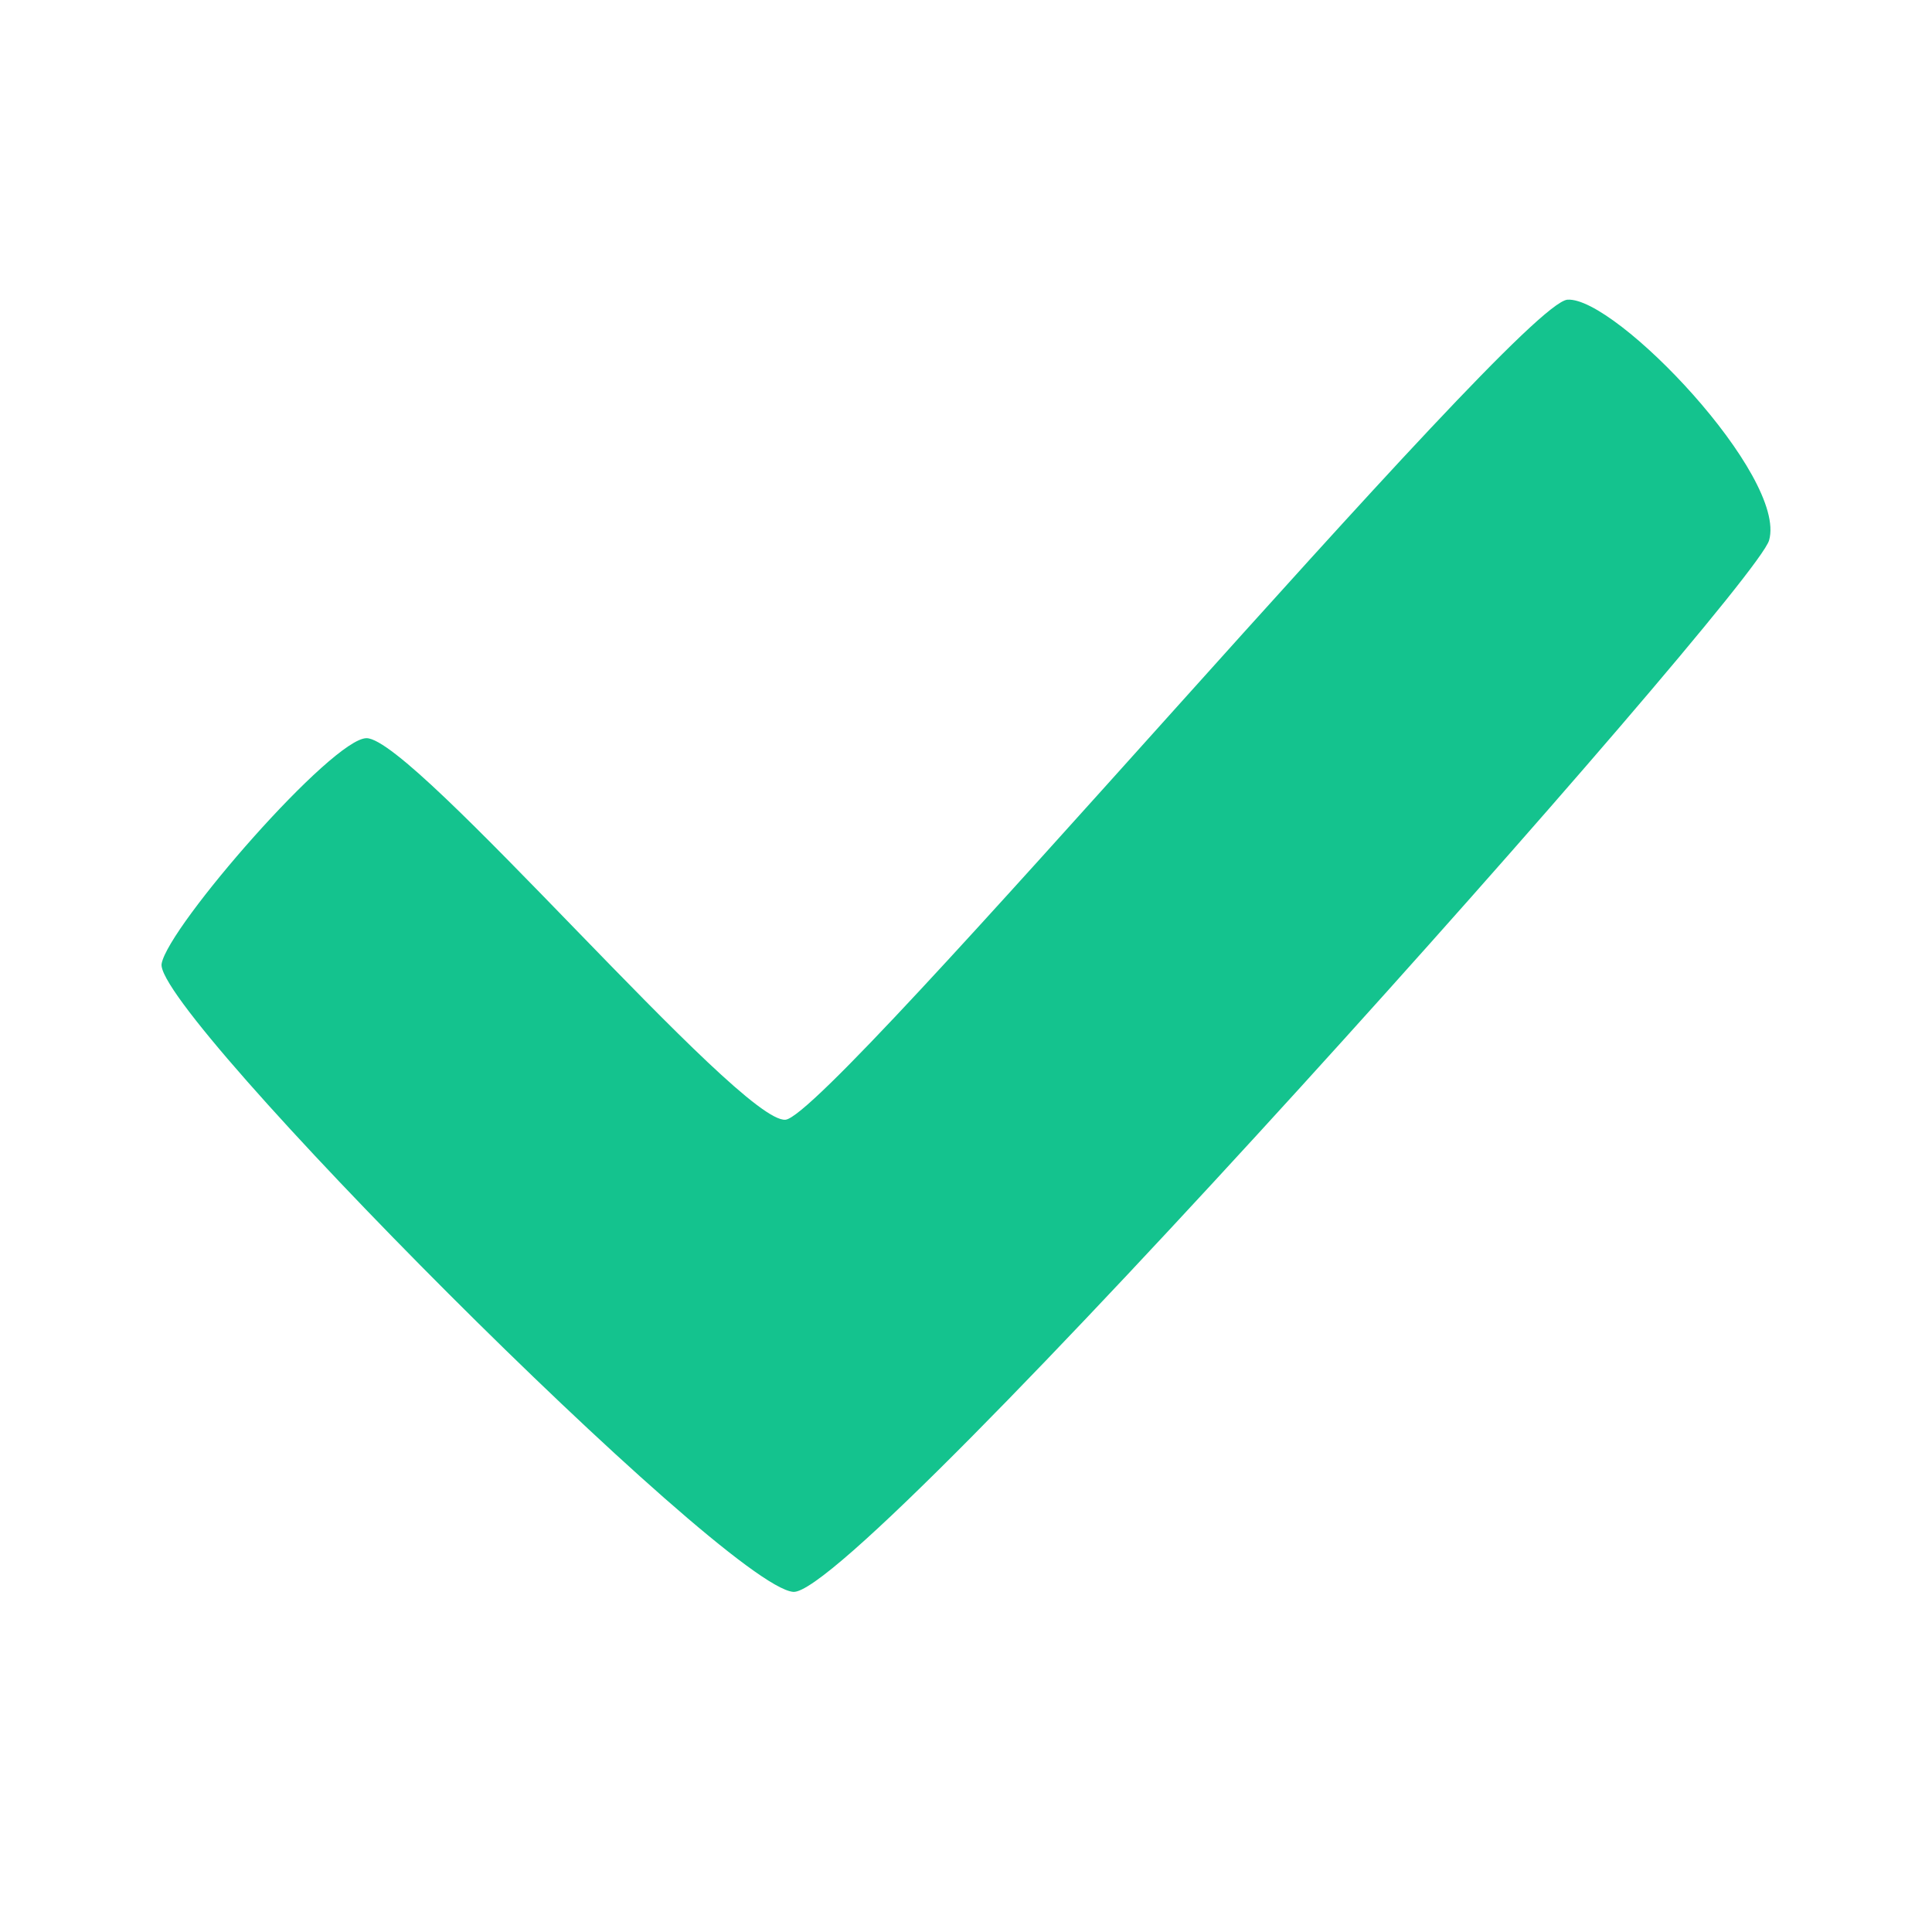 <?xml version="1.0" encoding="UTF-8" standalone="no"?>
<!DOCTYPE svg PUBLIC "-//W3C//DTD SVG 1.1//EN" "http://www.w3.org/Graphics/SVG/1.1/DTD/svg11.dtd">
<!-- Created with Vectornator (http://vectornator.io/) -->
<svg height="100%" stroke-miterlimit="10" style="fill-rule:nonzero;clip-rule:evenodd;stroke-linecap:round;stroke-linejoin:round;" version="1.1" viewBox="260.058 267.922 56.7 56.7" width="100%" xml:space="preserve" xmlns="http://www.w3.org/2000/svg" xmlns:vectornator="http://vectornator.io" xmlns:xlink="http://www.w3.org/1999/xlink">
<defs/>
<clipPath id="ArtboardFrame">
<rect height="56.7" width="56.7" x="260.058" y="267.922"/>
</clipPath>
<g clip-path="url(#ArtboardFrame)" id="Layer" vectornator:layerName="Layer">
<g opacity="1" vectornator:layerName="グループ 5">
<path d="M264.801 296.206C264.554 297.61 281.327 314.481 283.339 314.64C285.273 314.792 311.543 285.294 311.977 283.779C312.515 281.901 307.476 276.625 306.061 276.717C304.565 276.815 284.476 300.64 283.113 300.783C281.778 300.923 272.217 289.59 270.816 289.586C269.812 289.584 264.995 295.109 264.801 296.206Z" fill="#14c38e" fill-rule="nonzero" opacity="1" stroke="none" vectornator:layerName="曲線 2"/>
</g>
</g>
</svg>
